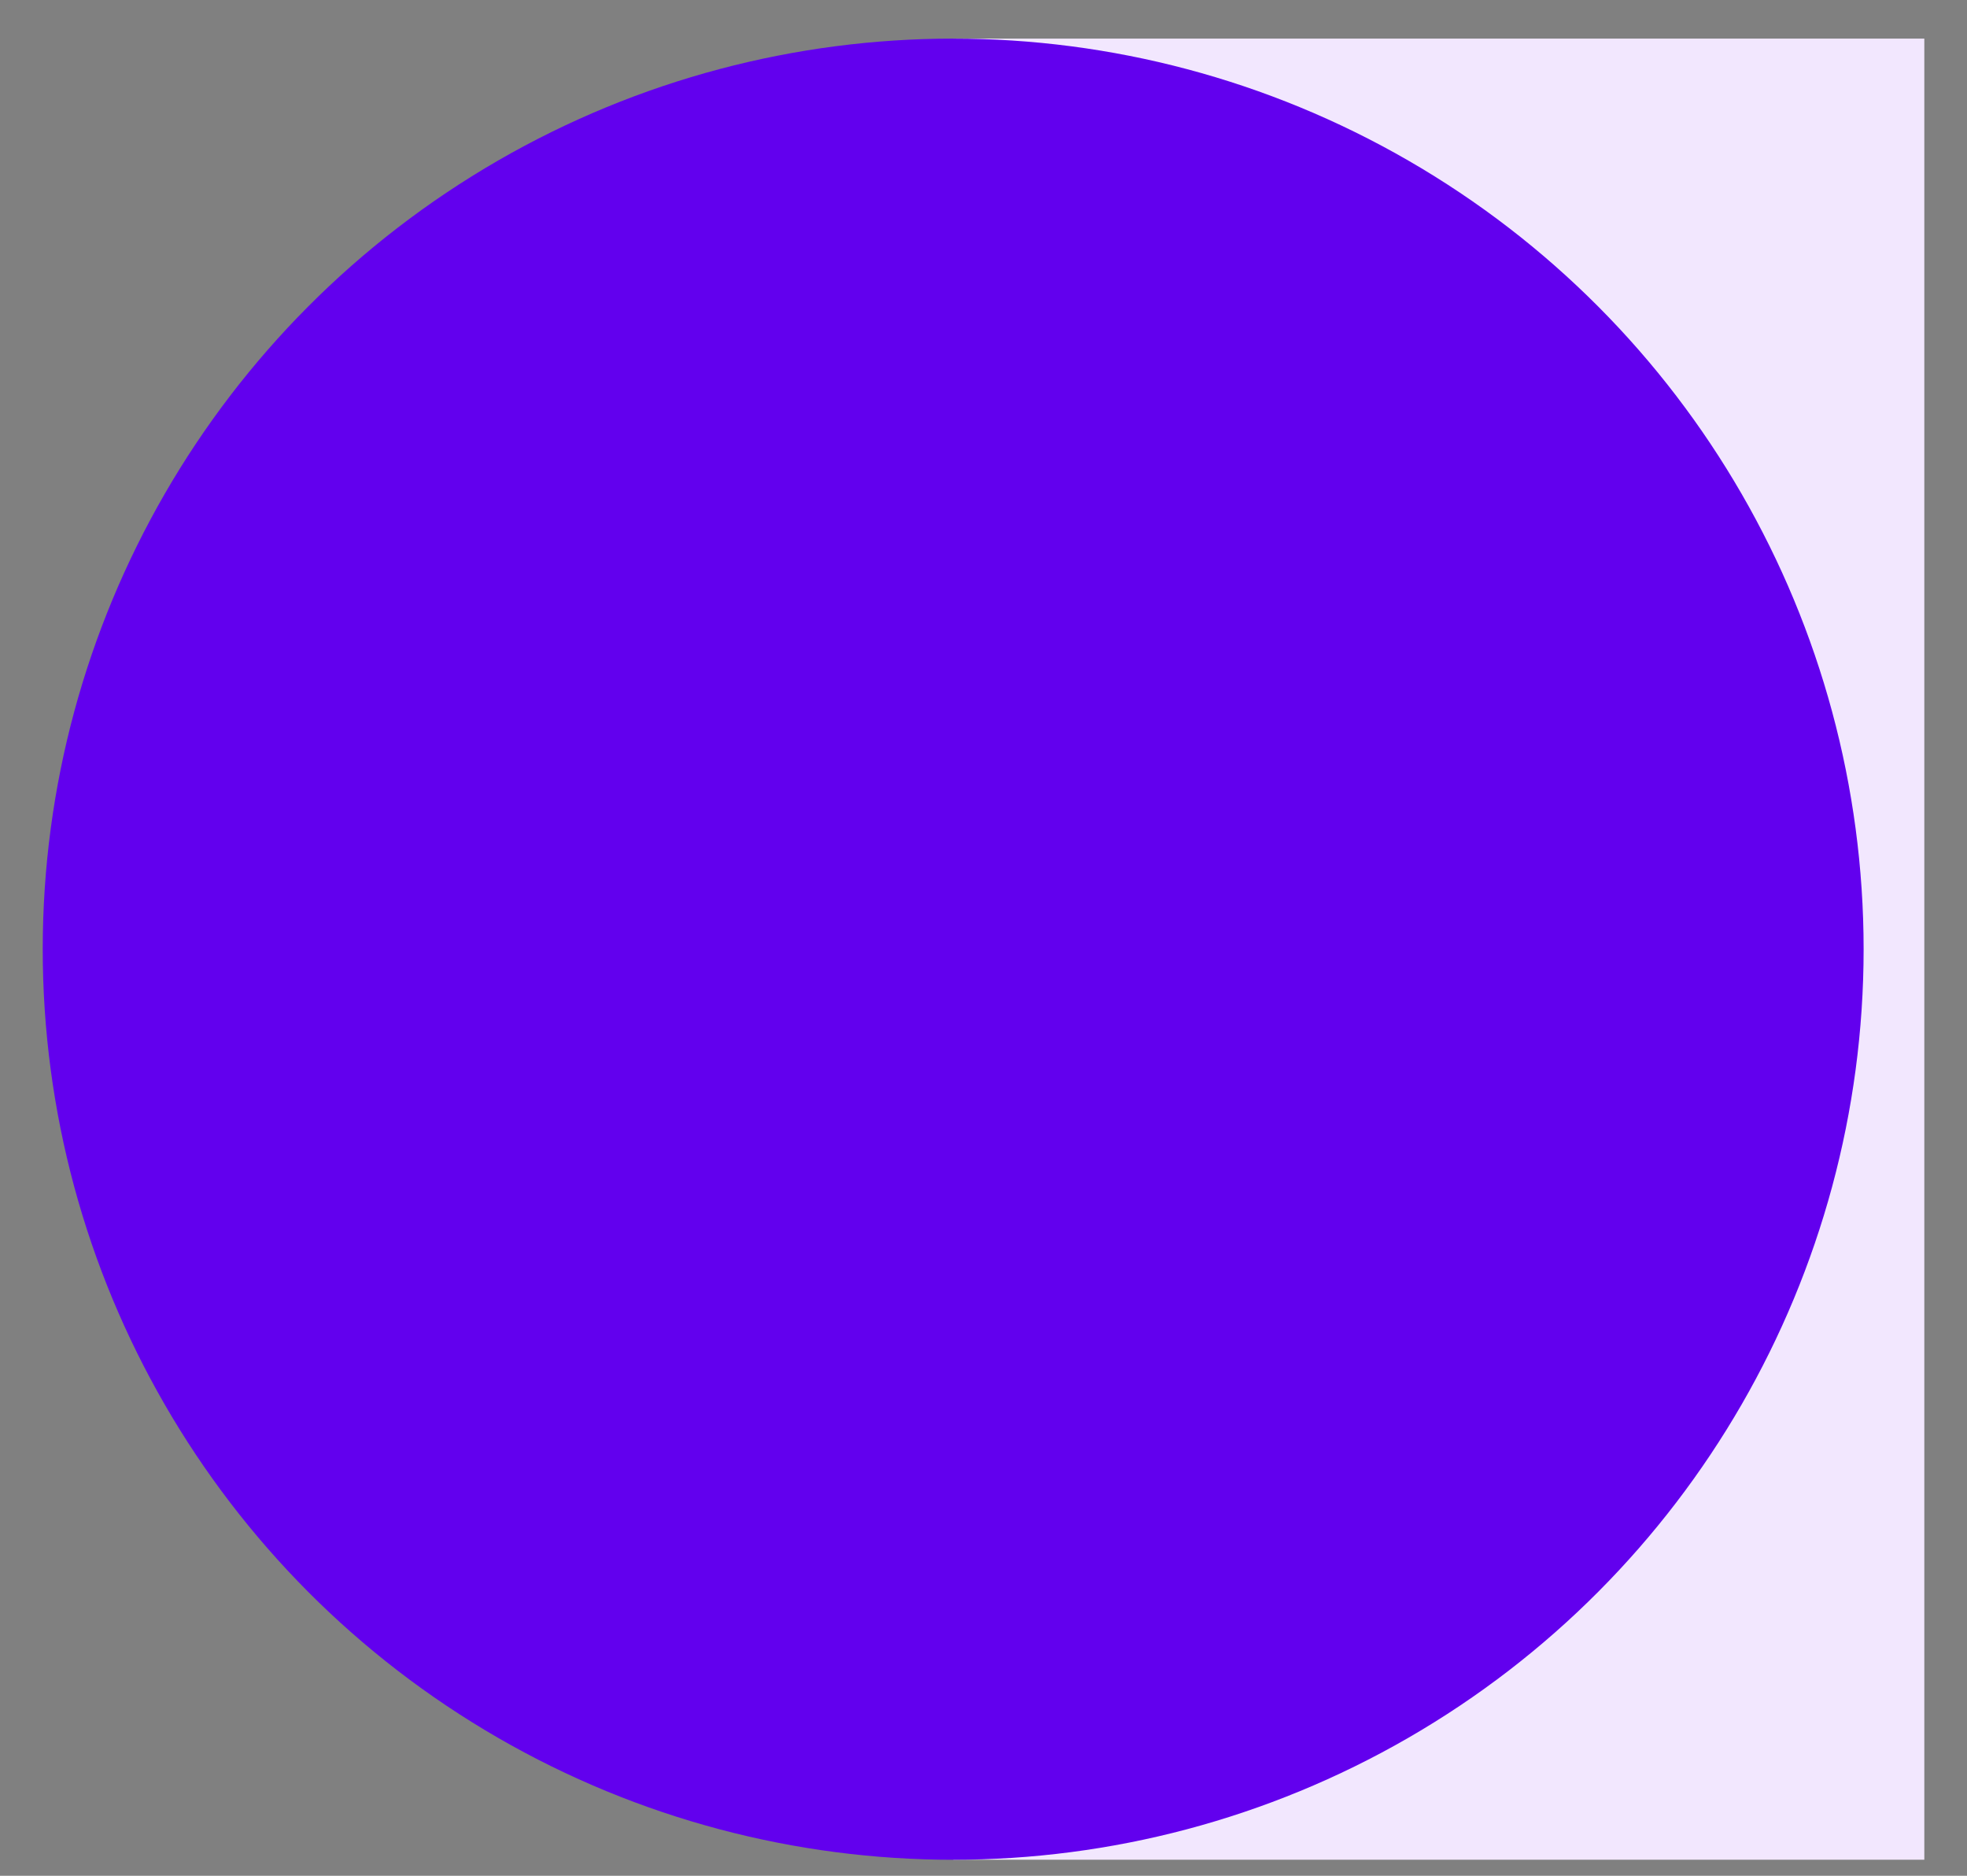 <svg width="43" height="41" viewBox="0 0 43 41" fill="none" xmlns="http://www.w3.org/2000/svg">
<rect x="0" y="0" width="43" height="41" fill="#808080" stroke="none"/>
<rect x="20.837" y="0.844" width="21.23" height="39.805" fill="#F2E7FE"/>
<circle cx="20.837" cy="20.747" r="19.903" fill="#6200EE"/>
</svg>
